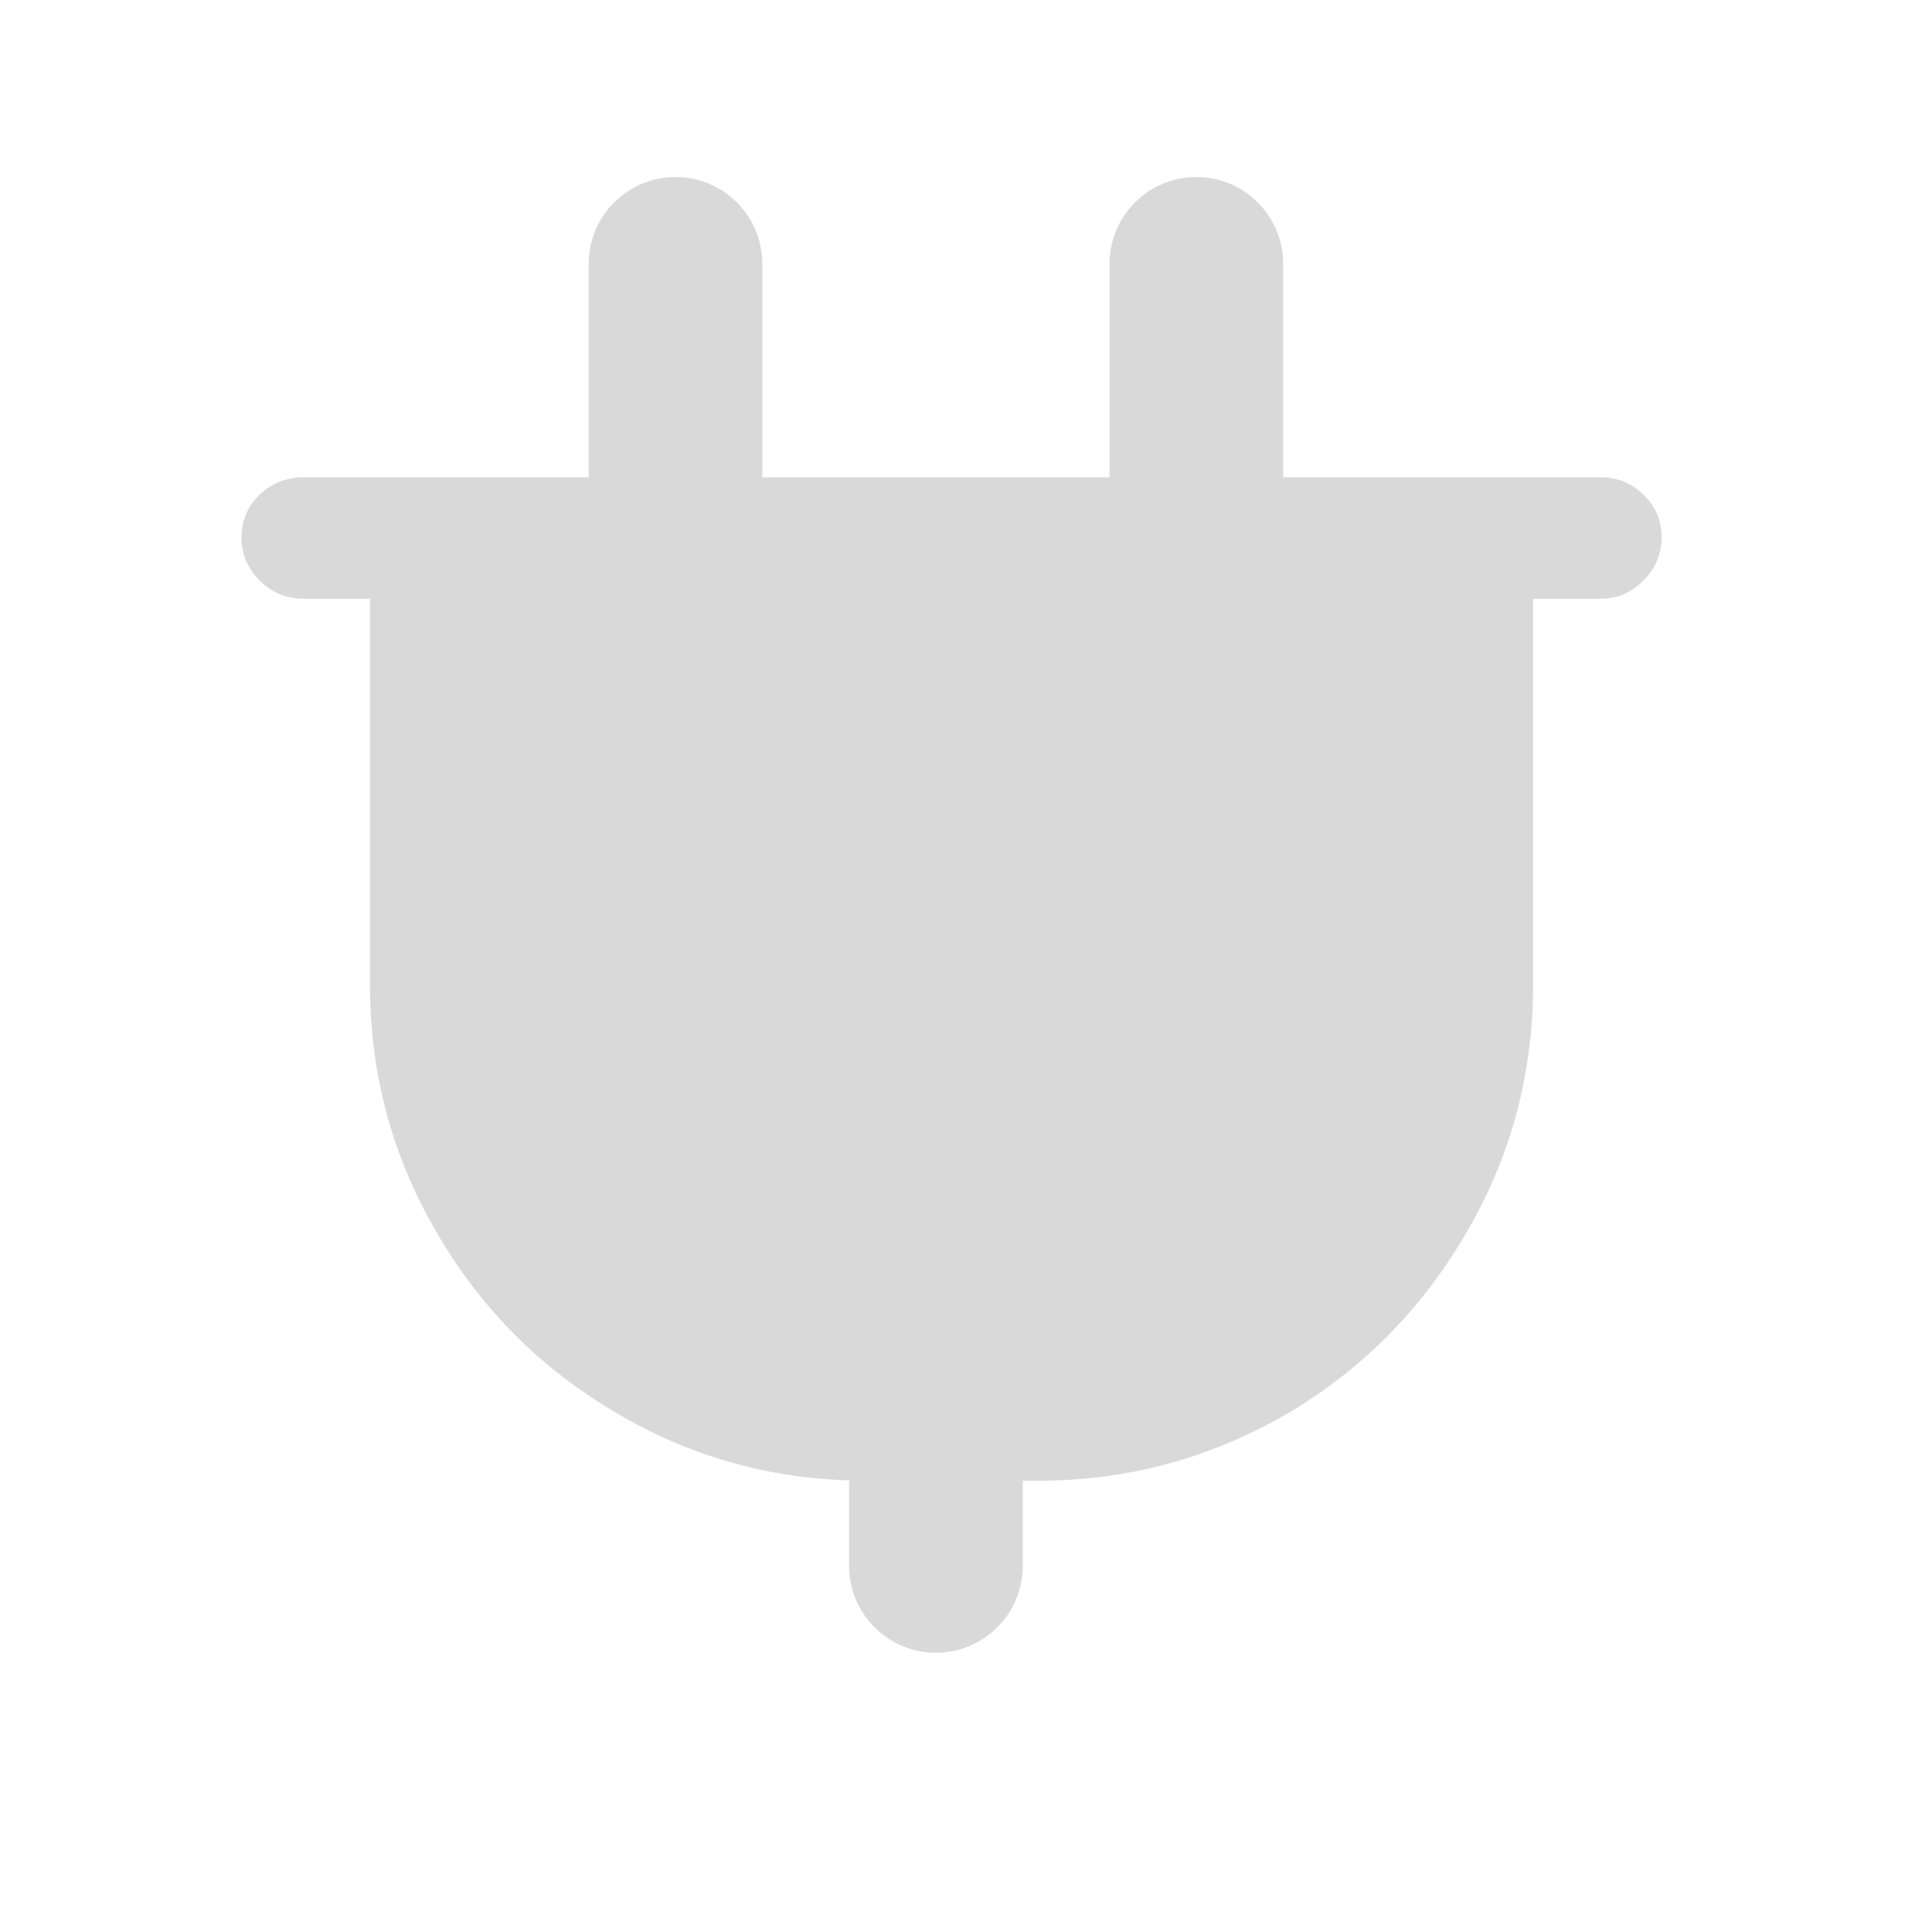 <svg width="24" height="24" viewBox="0 0 24 24" fill="none" xmlns="http://www.w3.org/2000/svg">
<path d="M8.392 2.199C7.796 2.199 7.313 2.682 7.313 3.278V5.929H3.776C3.561 5.929 3.377 6 3.226 6.144C3.075 6.288 3 6.468 3 6.683C3 6.885 3.075 7.061 3.226 7.212C3.377 7.363 3.561 7.438 3.776 7.438H4.596V12.226C4.596 13.347 4.876 14.383 5.437 15.332C5.983 16.266 6.724 17.006 7.658 17.553C8.546 18.078 9.509 18.357 10.548 18.39V19.452C10.548 20.048 11.031 20.531 11.627 20.531C12.222 20.531 12.705 20.048 12.705 19.452V18.394H12.899C14.006 18.394 15.041 18.114 16.005 17.553C16.925 17.006 17.658 16.266 18.204 15.332C18.765 14.383 19.045 13.347 19.045 12.226V7.438H19.887C20.088 7.438 20.264 7.363 20.415 7.212C20.566 7.061 20.641 6.881 20.641 6.673C20.641 6.464 20.566 6.288 20.415 6.144C20.264 6 20.088 5.929 19.887 5.929H15.94V3.278C15.94 2.682 15.457 2.199 14.861 2.199C14.266 2.199 13.783 2.682 13.783 3.278V5.929H9.47V3.278C9.47 2.682 8.987 2.199 8.392 2.199Z" fill="#D9D9D9"/>
</svg>
